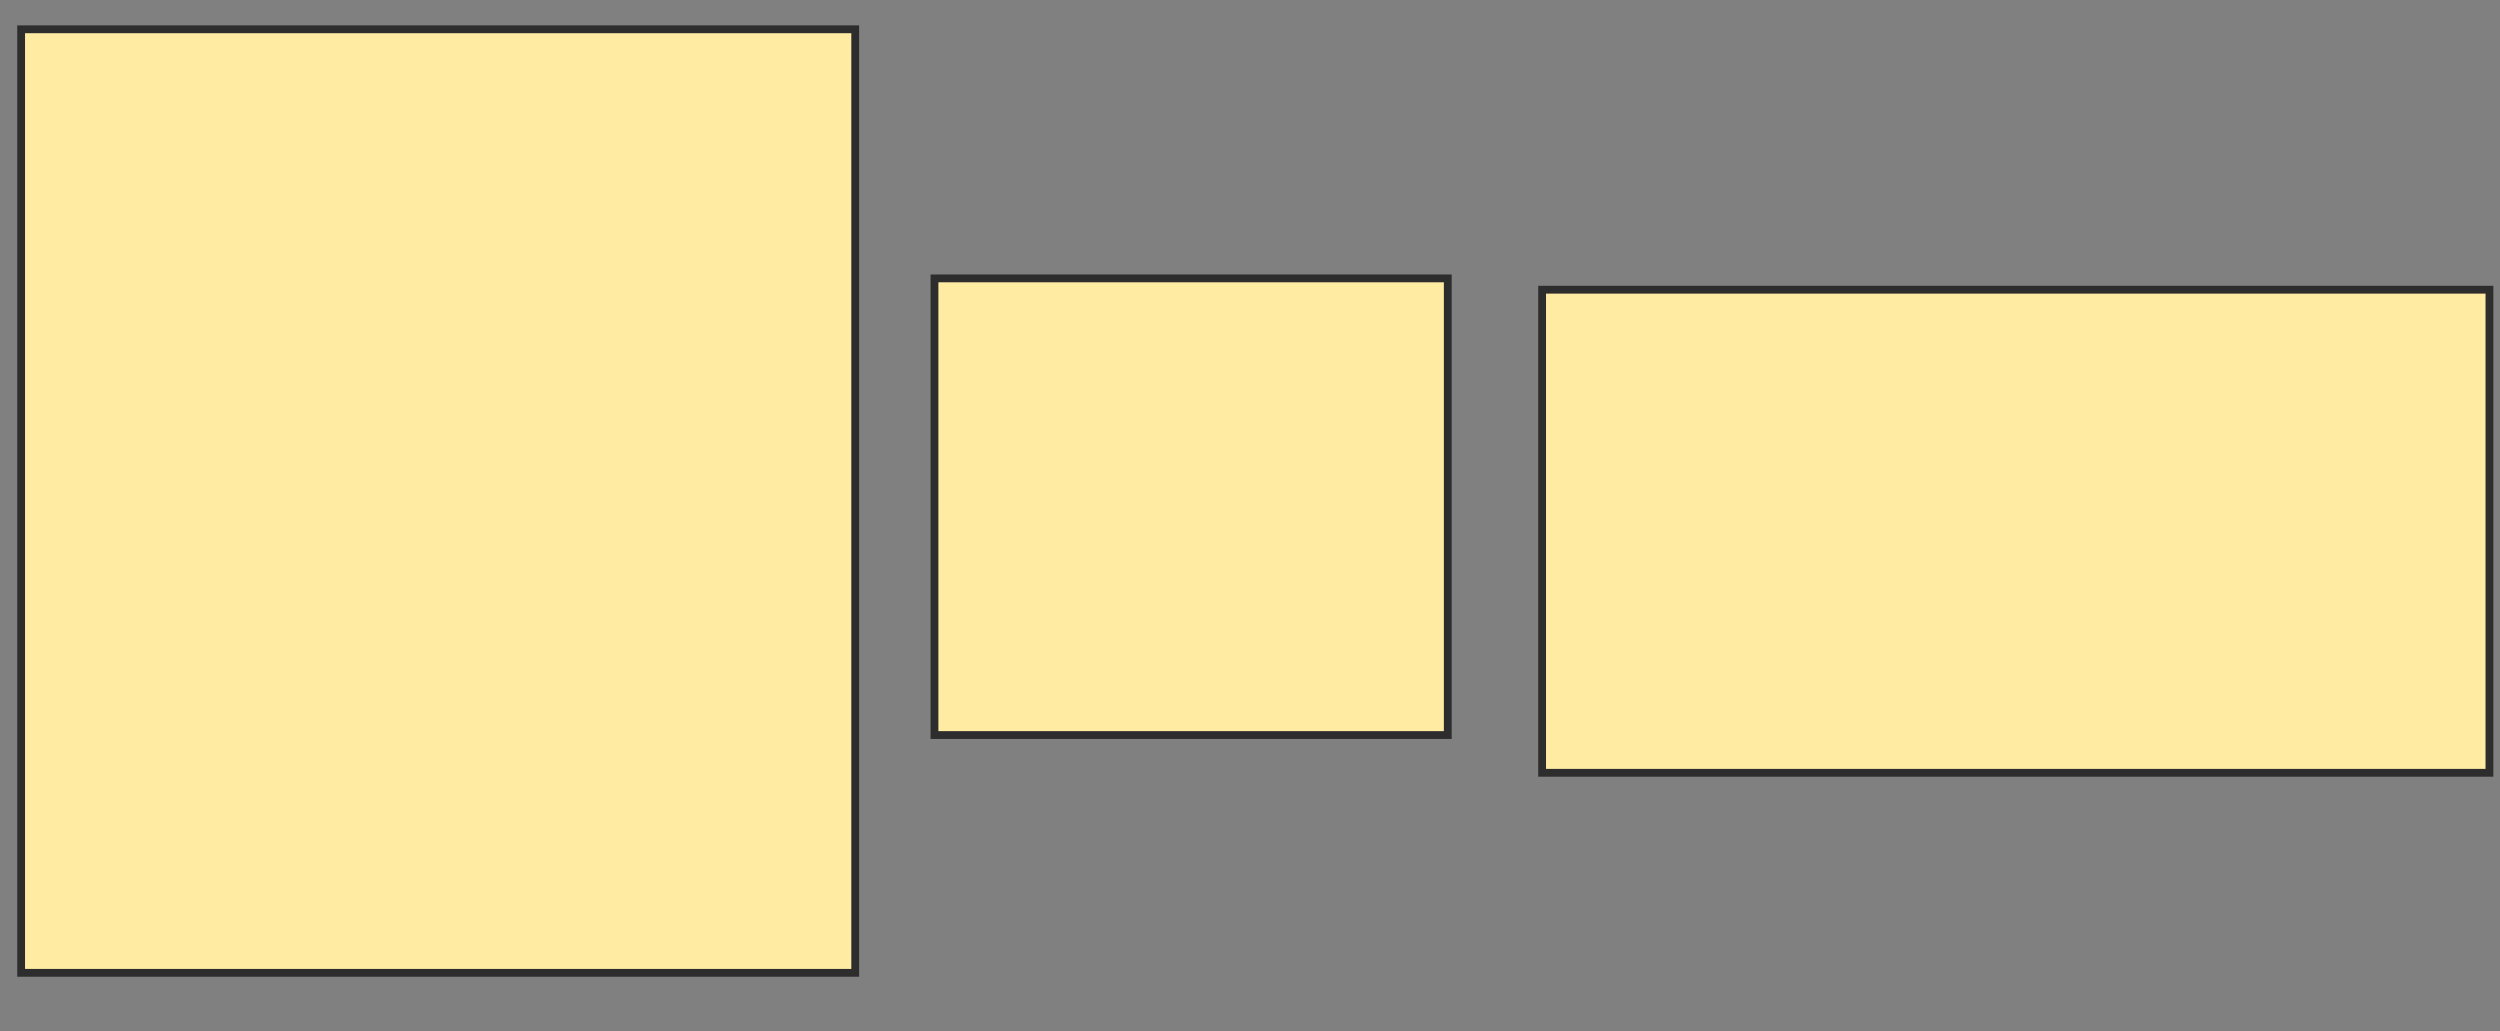 <svg xmlns="http://www.w3.org/2000/svg" width="320" height="132">
 <rect width="100%" height="100%" fill="#808080" stroke="none"/>
 <!-- Created with Image Occlusion Enhanced -->
 <g>
  <title>Labels</title>
 </g>
 <g>
  <title>Masks</title>
  <rect id="cd6cac805a6d4b05b493f195b002e5e9-oa-1" height="120.773" width="106.763" y="3.749" x="2.705" stroke="#2D2D2D" fill="#FFEBA2"/>
  <rect id="cd6cac805a6d4b05b493f195b002e5e9-oa-2" height="58.454" width="65.7" y="35.633" x="119.614" stroke="#2D2D2D" fill="#FFEBA2"/>
  <rect id="cd6cac805a6d4b05b493f195b002e5e9-oa-3" height="61.836" width="121.256" y="37.082" x="197.391" stroke="#2D2D2D" fill="#FFEBA2"/>
 </g>
</svg>